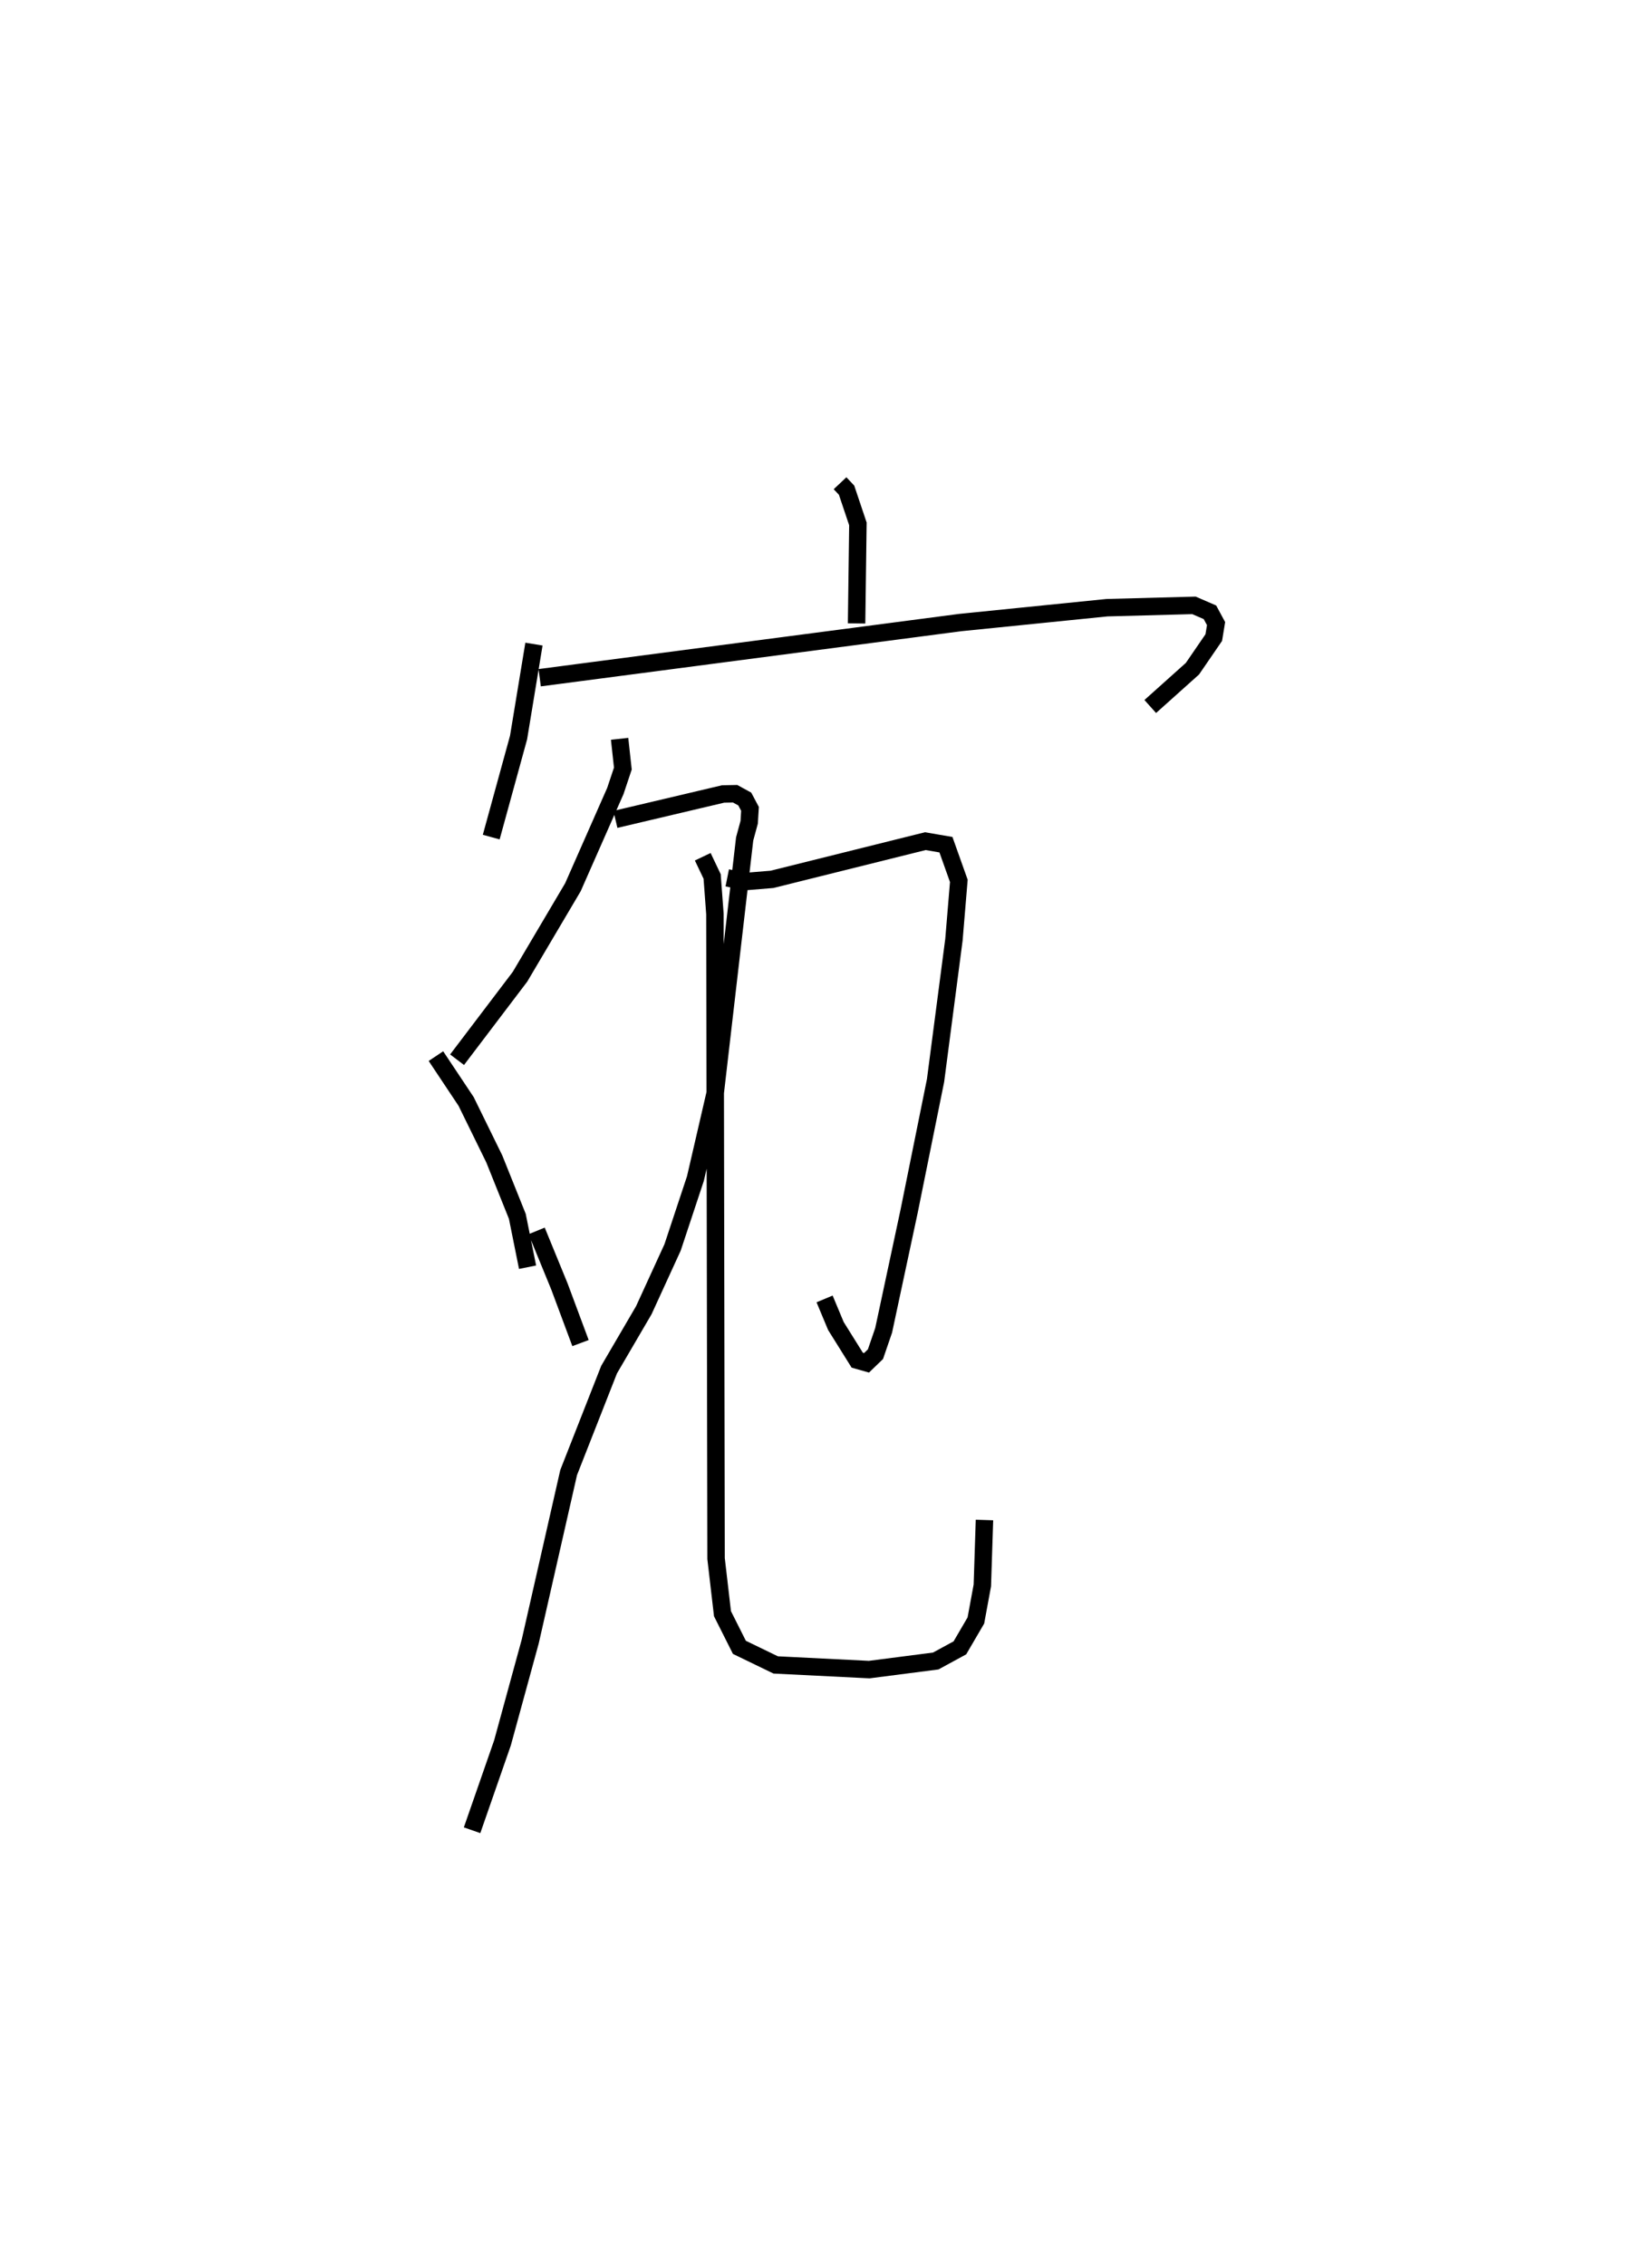<?xml version="1.0" encoding="utf-8" ?>
<svg baseProfile="full" height="129.919" version="1.1" width="94.735" xmlns="http://www.w3.org/2000/svg" xmlns:ev="http://www.w3.org/2001/xml-events" xmlns:xlink="http://www.w3.org/1999/xlink"><defs /><rect fill="white" height="129.919" width="94.735" x="0" y="0" /><path d="M30.733,25 m0.0,0.0 m17.44,2.702 l0.375,0.399 0.649,1.932 l-0.076,5.705 m-18.501,1.186 l-0.882,5.354 -1.568,5.709 m2.779,-9.136 l24.112,-3.162 8.418,-0.852 l4.989,-0.134 0.918,0.398 l0.35,0.648 -0.131,0.8 l-1.223,1.784 -2.42,2.168 m-30.43,1.852 l0.186,1.706 -0.43,1.286 l-2.433,5.515 -3.035,5.133 l-3.609,4.756 m9.08,-13.777 l6.175,-1.457 0.691,-0.013 l0.552,0.302 0.301,0.565 l-0.047,0.768 -0.26,0.956 l-1.687,14.558 -1.137,4.914 l-1.309,3.945 -1.649,3.598 l-1.993,3.409 -2.318,5.898 l-2.201,9.675 -1.593,5.821 l-1.744,5.01 m3.703,-34.358 l1.306,3.185 1.209,3.246 m-8.291,-16.451 l1.732,2.601 1.615,3.294 l1.321,3.291 0.587,2.915 m11.451,-22.319 l1.044,0.21 1.523,-0.125 l8.792,-2.19 1.182,0.203 l0.739,2.074 -0.28,3.37 l-1.055,8.075 -1.518,7.505 l-1.458,6.815 -0.47,1.369 l-0.511,0.494 -0.534,-0.152 l-1.224,-1.959 -0.648,-1.552 m-6.987,-25.348 l0.539,1.131 0.159,2.151 l0.066,36.951 0.368,3.16 l0.97,1.929 2.082,1.008 l5.362,0.267 3.814,-0.492 l1.387,-0.755 0.916,-1.568 l0.371,-2.011 0.122,-3.75 " fill="none" stroke="black" stroke-width="1" /></svg>